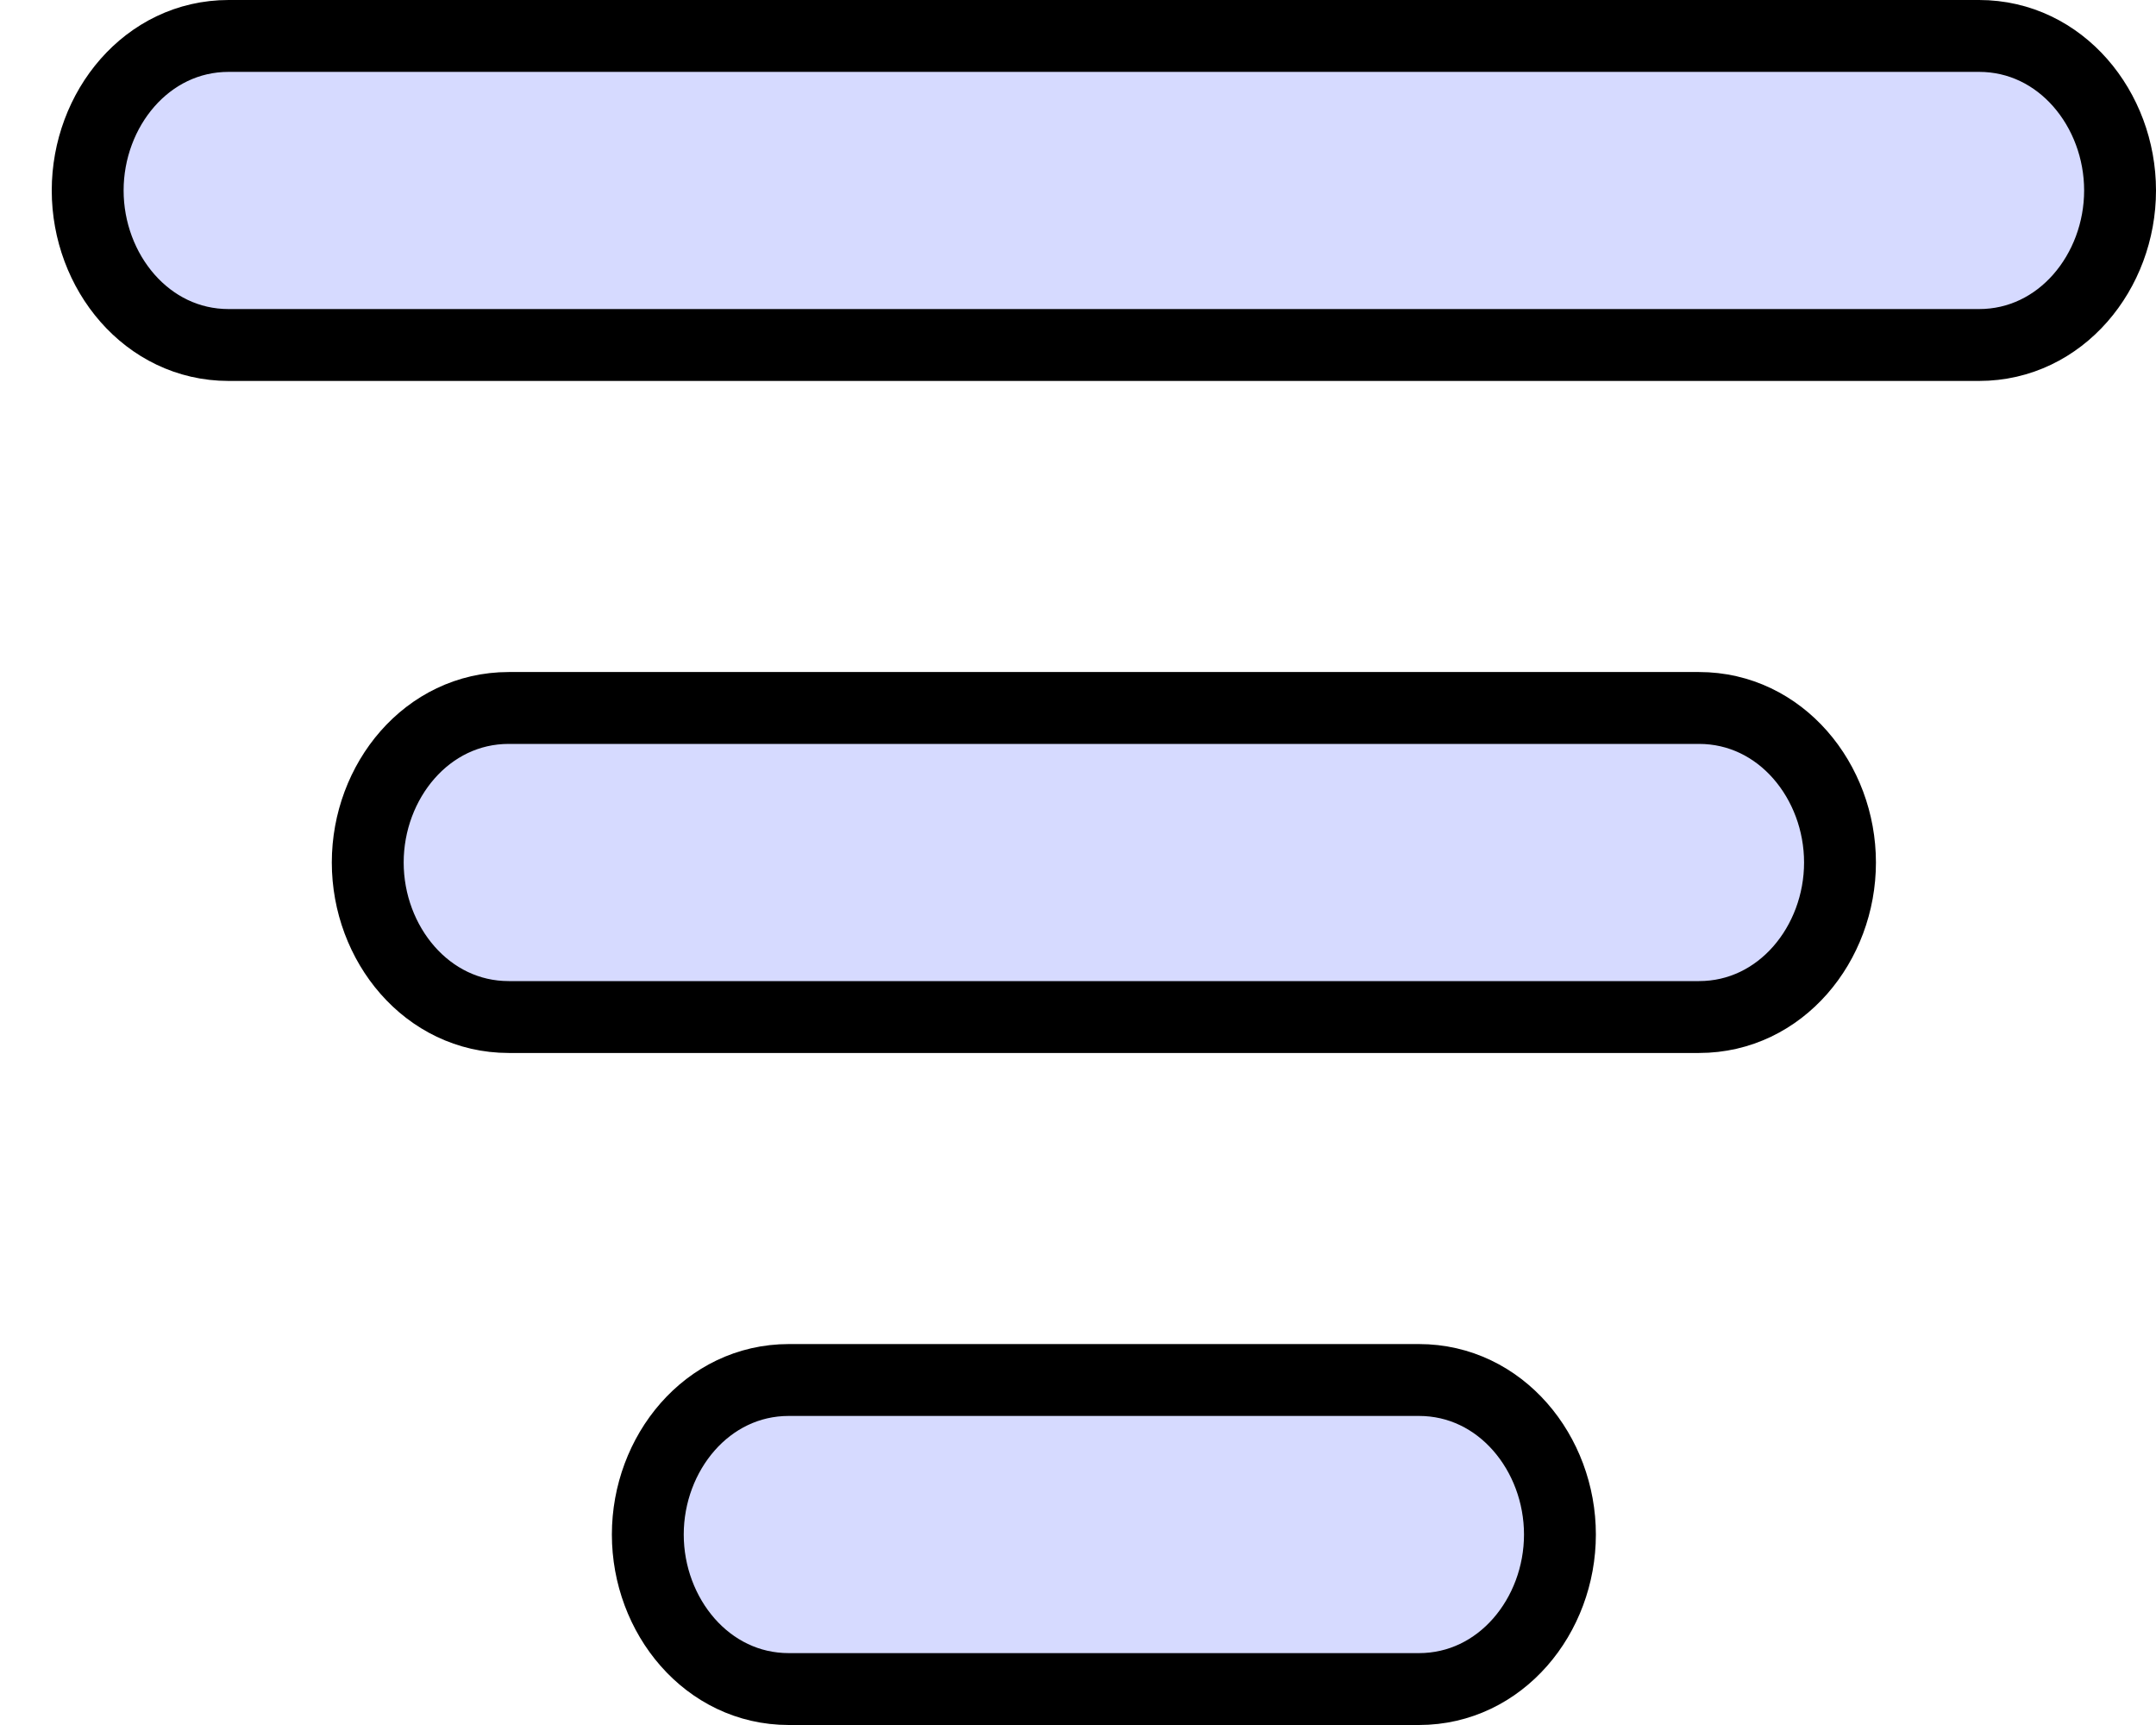 <svg width="30" height="24" viewBox="0 0 30 24" fill="none" xmlns="http://www.w3.org/2000/svg">
<path d="M21.706 21.35C21.706 20.221 20.883 19.2 19.744 19.2H10.976C9.837 19.2 9.014 20.221 9.014 21.35C9.014 22.479 9.837 23.5 10.976 23.5H19.744C20.883 23.5 21.706 22.479 21.706 21.35ZM25.603 12C25.603 10.871 24.78 9.85 23.641 9.85H7.079C5.94 9.85 5.117 10.871 5.117 12C5.117 13.129 5.94 14.15 7.079 14.15H23.641C24.78 14.15 25.603 13.129 25.603 12ZM29.5 2.65C29.5 1.521 28.677 0.5 27.538 0.5H3.181C2.043 0.5 1.22 1.521 1.22 2.65C1.22 3.779 2.043 4.8 3.181 4.8H27.538C28.677 4.8 29.5 3.779 29.5 2.65Z" fill="#D6DAFF" stroke="black"/>
</svg>
